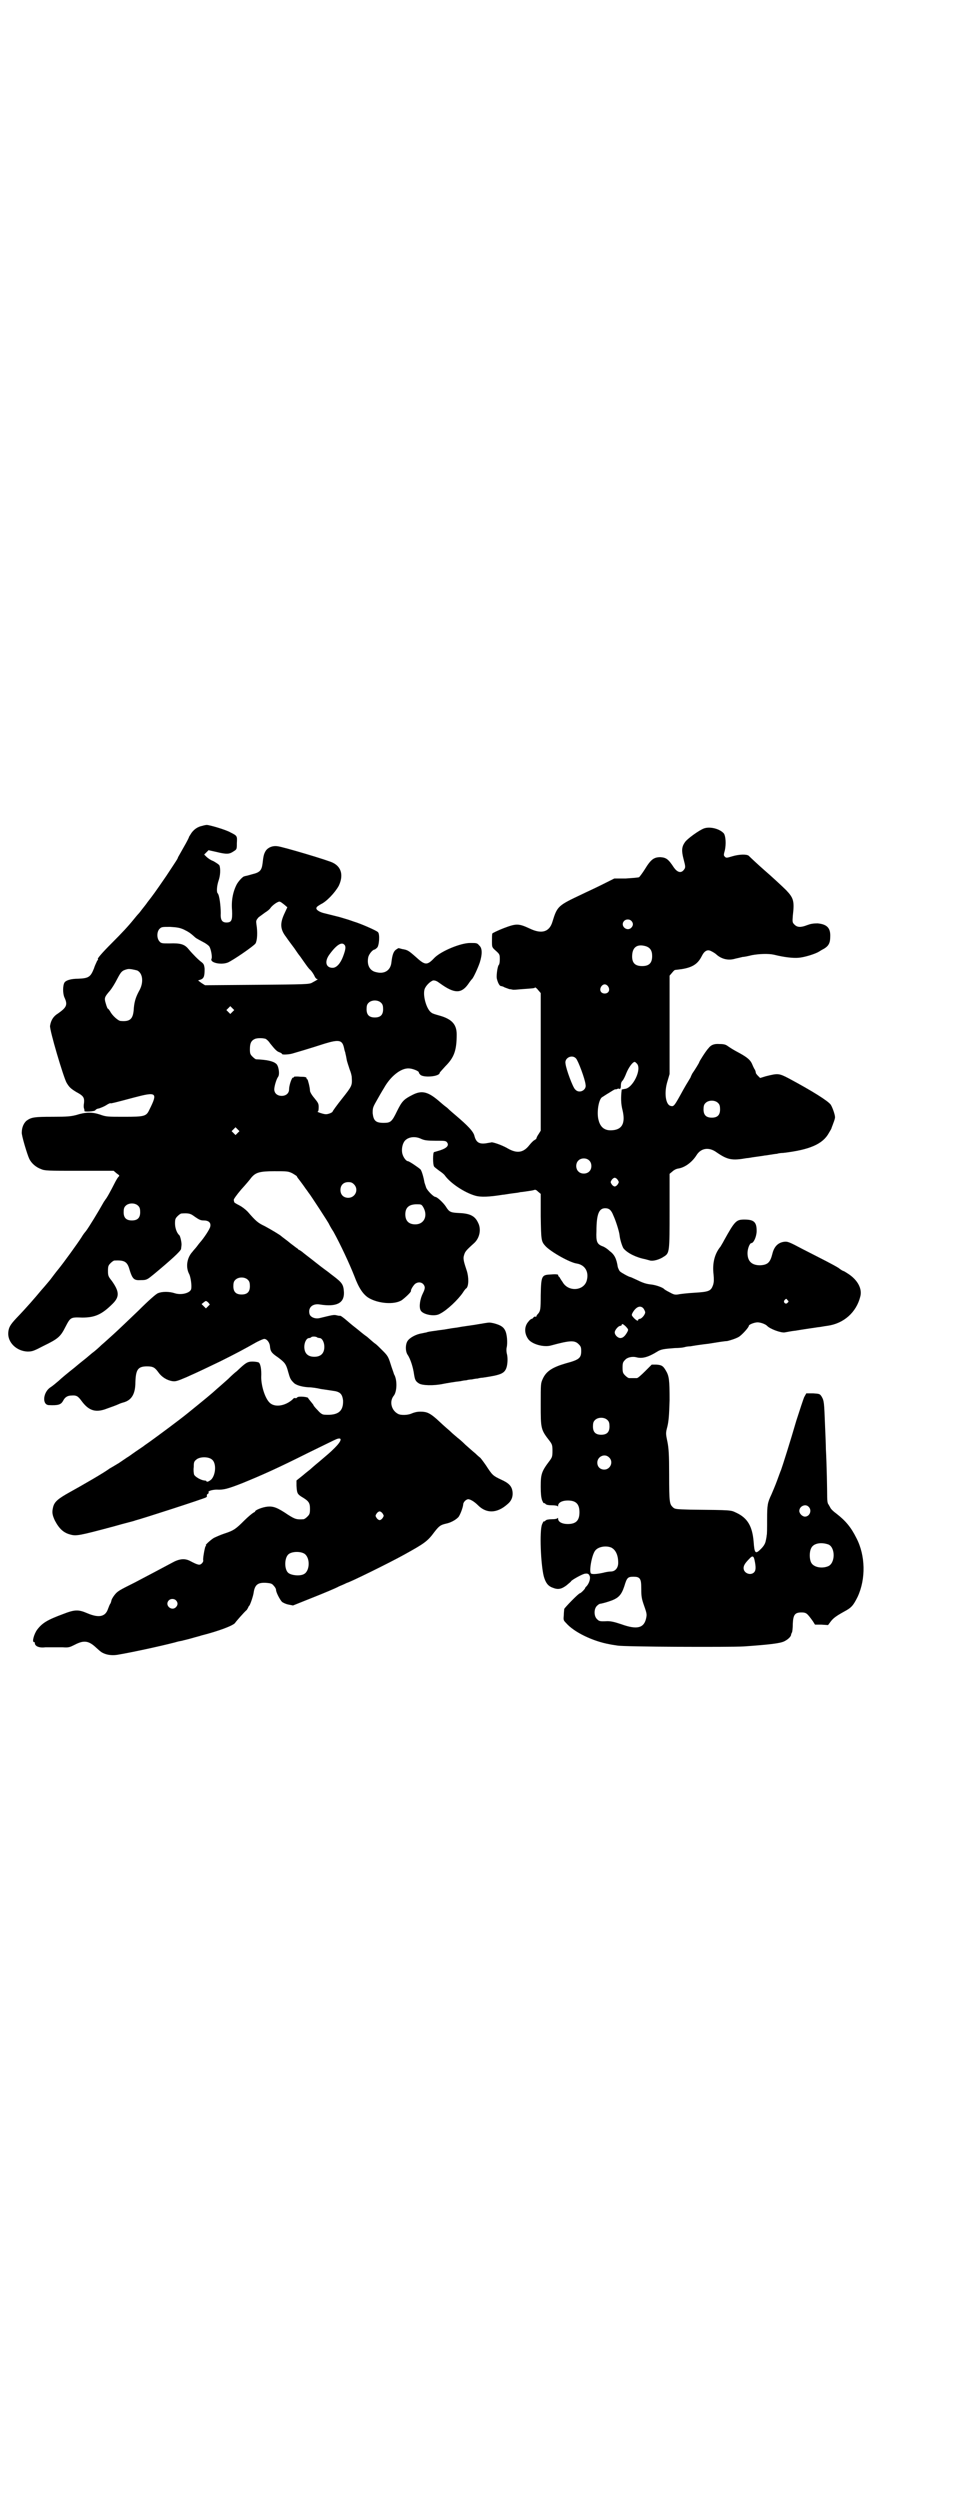 <?xml version="1.0" standalone="no"?>
<!DOCTYPE svg PUBLIC "-//W3C//DTD SVG 20010904//EN"
 "http://www.w3.org/TR/2001/REC-SVG-20010904/DTD/svg10.dtd">
<svg version="1.0" xmlns="http://www.w3.org/2000/svg"
 width="1106pt" height="2870pt" viewBox="0 0 1106 2870"
 preserveAspectRatio="xMidYMid meet">
<g transform="translate(0,2870) scale(0.5,-0.5)"
fill="#000000" stroke="none">
<path d="M465 3844 c-11 -2 -19 -8 -25 -16 -3 -5 -6 -9 -6 -10 0 -1 -5 -11
-12 -23 -6 -11 -12 -21 -13 -23 -1 -4 -2 -5 -27 -43 -26 -38 -32 -46 -43 -60
-4 -6 -10 -13 -13 -17 -3 -4 -6 -8 -8 -10 -2 -2 -7 -8 -11 -13 -13 -16 -26
-30 -51 -55 -21 -21 -34 -36 -31 -36 1 0 0 -2 -2 -4 -1 -3 -5 -10 -7 -17 -8
-20 -12 -23 -36 -24 -18 0 -29 -4 -32 -9 -4 -7 -4 -25 0 -34 8 -17 5 -23 -15
-37 -10 -6 -16 -15 -18 -28 -2 -8 31 -119 38 -131 6 -10 9 -13 22 -21 17 -9
19 -13 18 -25 -1 -5 -1 -11 0 -13 1 -2 1 -5 1 -6 0 -2 23 -1 25 2 1 2 5 4 8 4
3 1 11 4 16 7 6 4 11 6 11 5 0 -1 12 2 53 13 53 14 56 12 36 -28 -7 -15 -11
-16 -58 -16 -38 0 -41 0 -55 5 -18 6 -33 6 -55 -1 -12 -3 -19 -4 -54 -4 -42 0
-49 -1 -60 -9 -6 -5 -11 -15 -11 -27 -1 -6 13 -52 17 -60 5 -11 16 -20 27 -24
9 -4 15 -4 89 -4 l78 0 7 -6 c7 -5 7 -5 4 -8 -2 -2 -6 -9 -9 -15 -8 -16 -19
-36 -21 -37 0 -1 -3 -4 -5 -8 -10 -18 -33 -56 -40 -65 -1 -1 -6 -7 -10 -14 -9
-14 -40 -57 -53 -73 -5 -6 -11 -14 -14 -18 -3 -4 -6 -8 -7 -9 -1 -1 -9 -11
-18 -21 -15 -18 -33 -39 -58 -65 -14 -15 -17 -21 -18 -32 -2 -23 19 -43 44
-44 11 0 14 1 37 13 33 16 39 21 50 43 12 23 12 23 39 22 29 0 45 7 70 32 16
16 15 28 -2 52 -8 10 -9 12 -9 23 0 11 1 13 6 18 3 3 7 6 9 6 21 1 28 -2 33
-16 8 -27 11 -30 28 -29 13 0 14 1 30 14 36 30 62 53 62 58 0 2 1 7 1 10 0 6
-3 19 -5 21 -6 5 -10 17 -10 27 0 10 1 12 6 17 3 3 7 6 9 6 15 1 20 0 27 -5
14 -10 17 -11 24 -11 11 0 17 -5 15 -14 -1 -6 -15 -27 -24 -37 -1 -1 -4 -5 -7
-9 -3 -4 -8 -9 -10 -12 -13 -14 -16 -36 -7 -52 3 -7 6 -26 4 -34 -3 -9 -23
-14 -38 -9 -12 4 -29 4 -38 0 -4 -1 -23 -18 -45 -40 -22 -21 -47 -45 -57 -54
-10 -9 -22 -20 -28 -25 -5 -5 -15 -14 -22 -19 -7 -6 -12 -10 -13 -11 -1 -1
-13 -10 -27 -22 -14 -11 -31 -25 -36 -30 -6 -5 -14 -12 -19 -15 -17 -11 -20
-40 -4 -41 22 -1 28 1 33 10 4 8 10 12 19 12 11 1 15 -1 23 -12 16 -22 31 -27
53 -20 17 6 28 10 32 12 2 1 7 3 11 4 19 5 28 19 28 47 1 29 6 36 27 36 14 0
18 -3 26 -14 7 -10 19 -18 32 -20 7 -1 11 0 32 9 38 17 39 18 79 37 36 18 53
27 83 44 8 4 15 7 17 7 6 0 12 -8 13 -16 1 -12 3 -16 18 -26 16 -12 19 -15 24
-34 4 -14 5 -17 12 -24 5 -6 19 -10 34 -11 8 0 21 -2 29 -4 8 -1 20 -3 27 -4
17 -2 22 -7 24 -22 1 -25 -11 -35 -42 -33 -5 0 -9 2 -16 10 -6 6 -10 11 -10
12 0 1 -3 4 -6 8 -3 4 -6 7 -6 8 0 3 -22 5 -25 2 -2 -2 -4 -3 -4 -2 -2 1 -5 0
-7 -3 -18 -16 -43 -19 -54 -6 -10 11 -18 38 -18 57 1 19 -2 32 -6 34 -2 1 -9
2 -14 2 -12 0 -16 -3 -36 -22 -3 -2 -12 -10 -20 -18 -8 -7 -19 -17 -25 -22
-13 -12 -29 -25 -66 -55 -22 -18 -71 -54 -89 -67 -7 -5 -13 -9 -14 -10 -1 -1
-9 -6 -19 -13 -10 -7 -18 -13 -19 -13 -1 -1 -9 -6 -19 -13 -10 -6 -20 -12 -22
-13 -10 -8 -62 -38 -91 -54 -27 -15 -35 -22 -38 -34 -3 -12 -2 -18 4 -31 10
-19 20 -28 35 -32 14 -4 20 -3 102 19 24 7 46 12 47 13 16 4 155 49 163 53 2
1 3 3 2 4 0 1 0 3 2 4 2 1 3 3 2 4 -2 3 10 6 19 6 15 -1 26 2 59 15 49 20 84
36 150 69 33 16 63 31 66 32 14 5 12 -4 -4 -20 -13 -13 -14 -13 -36 -32 -11
-9 -20 -17 -21 -18 -1 -1 -8 -6 -16 -13 l-15 -12 0 -12 c1 -17 2 -19 11 -25
17 -10 20 -14 20 -28 0 -11 -1 -13 -6 -18 -3 -3 -7 -6 -9 -6 -16 -1 -19 0 -35
10 -25 17 -34 20 -47 19 -12 -1 -29 -8 -29 -11 0 -1 -2 -2 -4 -3 -2 -1 -12 -9
-21 -18 -19 -19 -24 -23 -46 -30 -9 -3 -20 -8 -24 -10 -8 -5 -21 -17 -18 -17
1 0 1 -1 -1 -2 -2 -4 -7 -32 -5 -33 0 -1 -1 -4 -3 -6 -5 -5 -8 -5 -27 5 -13 7
-26 5 -42 -4 -28 -15 -47 -25 -85 -45 -36 -18 -40 -20 -47 -29 -4 -5 -7 -11
-7 -12 0 -1 -1 -4 -2 -7 -2 -2 -4 -8 -6 -13 -6 -18 -21 -21 -47 -10 -21 9 -29
9 -57 -2 -35 -13 -47 -20 -59 -36 -7 -10 -12 -28 -7 -28 1 0 2 -1 2 -1 -1 -8
9 -13 24 -11 6 0 18 0 40 0 14 -1 16 0 28 6 21 11 32 9 49 -7 10 -9 12 -11 20
-14 8 -3 19 -4 30 -2 30 5 95 19 130 28 10 3 12 3 17 4 3 1 13 3 23 6 10 3 19
5 21 6 40 10 74 23 78 29 1 2 20 24 27 30 1 2 3 5 3 5 0 1 1 3 3 5 2 3 9 22
10 32 3 16 10 21 28 20 12 -1 14 -2 18 -7 3 -3 5 -7 5 -9 0 -6 9 -23 14 -28 3
-2 9 -5 15 -6 l10 -2 45 18 c25 10 52 21 61 26 10 4 18 8 18 8 4 0 96 45 132
65 45 25 53 30 69 52 11 14 14 16 27 19 10 2 21 8 27 14 4 3 12 24 12 31 1 5
6 10 11 11 5 0 14 -5 23 -14 19 -19 43 -19 67 2 10 8 14 18 12 31 -2 11 -8 18
-26 26 -19 9 -20 10 -35 33 -7 10 -13 18 -14 18 0 0 -5 4 -10 9 -5 4 -15 13
-23 20 -7 7 -15 14 -18 16 -2 2 -11 9 -18 16 -14 12 -17 15 -30 27 -15 13 -22
17 -37 17 -9 0 -15 -2 -20 -4 -8 -4 -25 -5 -32 -1 -15 8 -20 28 -10 41 8 9 9
37 1 50 -1 4 -5 14 -8 24 -5 16 -7 19 -18 30 -7 7 -14 14 -17 16 -2 1 -11 9
-19 16 -9 6 -19 15 -23 18 -4 3 -14 11 -22 18 -8 7 -15 12 -16 12 -1 0 -4 0
-8 1 -7 2 -10 1 -39 -6 -11 -3 -22 2 -24 9 -4 15 7 25 24 22 38 -6 56 3 55 28
-1 18 -4 22 -25 38 -4 3 -8 6 -9 7 -1 1 -14 10 -29 22 -15 12 -30 23 -33 26
-3 2 -6 4 -6 4 -1 0 -3 1 -4 3 -2 1 -7 5 -11 8 -4 3 -8 6 -9 7 -1 1 -5 4 -9 7
-4 3 -8 6 -9 7 -3 3 -25 16 -38 23 -15 7 -20 11 -39 33 -7 7 -14 12 -20 15 -6
3 -11 6 -11 7 0 1 -1 3 -1 5 -1 1 6 11 17 24 11 12 21 24 23 27 10 12 19 15
53 15 30 0 32 0 42 -5 5 -3 10 -6 10 -7 0 -1 3 -5 7 -10 3 -4 9 -12 13 -18 4
-5 7 -10 8 -11 2 -2 46 -69 46 -71 0 0 4 -8 10 -17 16 -29 37 -74 48 -102 10
-27 20 -42 33 -50 22 -13 59 -16 76 -5 8 6 21 18 21 21 -1 2 4 11 9 16 6 5 14
5 19 0 5 -6 5 -10 -1 -22 -6 -12 -9 -30 -5 -38 4 -10 33 -16 45 -8 16 8 41 32
52 48 3 5 7 10 8 10 6 5 6 26 1 41 -6 18 -8 25 -7 32 3 11 3 12 23 30 14 12
18 33 10 48 -7 15 -18 21 -43 22 -20 1 -23 2 -31 15 -6 9 -20 22 -24 22 -4 0
-18 14 -21 21 -1 3 -3 9 -4 12 -2 12 -6 26 -9 30 -4 4 -26 19 -29 19 -4 0 -11
9 -13 18 -2 9 0 22 6 29 8 9 24 11 38 4 7 -3 13 -4 32 -4 22 0 24 0 27 -4 5
-7 -1 -13 -16 -18 -7 -2 -13 -4 -14 -4 -3 -1 -3 -29 0 -33 1 -2 7 -6 12 -10 6
-4 11 -8 13 -11 13 -18 45 -39 69 -46 13 -4 33 -3 64 2 3 0 13 2 21 3 8 1 17
2 19 3 2 0 10 1 16 2 7 1 14 2 16 3 3 1 5 0 9 -4 l6 -5 0 -52 c1 -55 1 -57 11
-68 12 -13 56 -38 72 -40 18 -3 28 -18 23 -38 -6 -25 -43 -28 -56 -4 -3 4 -6
9 -7 11 -2 1 -3 3 -3 5 0 1 -5 2 -16 1 -22 -1 -23 -2 -24 -48 0 -33 -1 -35 -5
-41 -3 -3 -5 -6 -5 -7 0 -1 -1 -2 -2 -1 -1 1 -3 0 -5 -2 -1 -2 -3 -3 -4 -3 -1
0 -5 -3 -7 -6 -10 -11 -10 -27 -1 -40 8 -12 36 -20 53 -15 44 12 54 12 63 3 5
-5 6 -7 6 -16 0 -16 -5 -20 -35 -28 -31 -9 -45 -18 -53 -35 -5 -11 -5 -11 -5
-59 0 -57 0 -58 21 -85 5 -7 6 -9 6 -22 0 -13 -1 -15 -6 -22 -19 -25 -21 -31
-21 -60 0 -16 1 -25 3 -31 2 -5 4 -8 4 -7 1 0 3 0 4 -2 2 -2 7 -3 15 -3 7 0
12 -1 13 -2 0 -2 1 -1 1 1 0 7 9 12 22 12 19 0 27 -8 27 -27 0 -19 -8 -27 -27
-27 -13 0 -22 5 -22 12 0 2 -1 3 -1 2 -1 -2 -6 -3 -13 -3 -8 0 -13 -1 -15 -3
-1 -2 -3 -2 -4 -2 0 1 -2 -2 -4 -7 -6 -15 -3 -91 4 -119 4 -14 9 -22 20 -26
12 -5 20 -4 32 5 6 5 11 9 11 10 2 3 27 17 32 17 7 1 9 -1 11 -7 1 -6 -2 -15
-7 -21 -2 -2 -4 -4 -4 -5 0 -2 -10 -12 -12 -12 -3 0 -35 -33 -36 -36 0 -2 -1
-8 -1 -14 -1 -11 -1 -12 5 -18 18 -21 61 -42 100 -49 4 -1 12 -2 18 -3 14 -3
258 -4 291 -2 57 4 84 7 93 12 8 4 14 10 15 14 0 2 1 4 2 6 1 1 2 10 2 20 1
21 5 26 20 26 11 0 13 -2 26 -20 l5 -8 15 0 15 -1 6 8 c6 8 13 13 31 23 17 9
21 14 31 34 19 41 18 95 -3 135 -12 24 -24 39 -46 56 -7 5 -13 11 -14 14 -1 2
-3 5 -4 7 -2 2 -3 8 -3 17 0 13 -1 76 -3 110 0 9 -1 34 -2 56 -2 51 -2 55 -8
65 -4 6 -5 6 -19 7 l-16 0 -5 -9 c-2 -5 -10 -29 -18 -54 -13 -45 -32 -105 -35
-113 -1 -2 -5 -13 -9 -24 -4 -11 -10 -25 -13 -32 -9 -19 -10 -24 -10 -58 0
-18 0 -34 -1 -36 0 -2 -1 -8 -2 -12 -1 -6 -4 -12 -11 -19 -13 -13 -15 -11 -17
17 -3 35 -14 54 -40 66 -13 6 -8 6 -105 7 -34 1 -36 1 -41 6 -7 7 -8 11 -8 74
0 46 -1 61 -4 76 -4 19 -4 20 0 35 3 13 4 26 5 60 0 47 -1 56 -9 69 -6 10 -9
12 -21 13 l-11 0 -15 -15 c-9 -9 -17 -16 -19 -16 -4 0 -14 0 -18 0 -2 0 -6 3
-9 6 -5 5 -6 7 -6 18 0 11 1 13 6 18 5 6 17 8 25 6 14 -4 28 0 49 13 8 5 14 6
40 8 9 0 19 1 22 2 3 1 9 2 14 2 5 1 24 4 42 6 18 3 37 6 42 6 9 2 24 7 29 11
9 7 21 21 21 24 0 3 13 8 20 8 7 0 18 -4 22 -8 6 -7 33 -17 41 -15 6 1 15 3
25 4 11 2 45 7 52 8 3 0 12 2 20 3 38 5 67 31 76 67 5 18 -6 38 -27 52 -6 4
-11 7 -12 7 -1 0 -6 3 -11 7 -13 8 -35 19 -82 43 -32 17 -35 18 -43 17 -14 -2
-23 -11 -27 -28 -5 -20 -11 -25 -28 -26 -19 0 -29 9 -29 28 0 10 5 23 9 23 5
0 12 15 12 28 0 20 -6 26 -28 26 -19 0 -22 -3 -47 -48 -3 -6 -7 -12 -8 -14
-14 -17 -19 -39 -16 -64 1 -12 1 -17 -1 -24 -5 -14 -9 -16 -43 -18 -17 -1 -34
-3 -38 -4 -7 -1 -10 0 -19 5 -6 3 -11 6 -12 7 -3 4 -20 10 -31 11 -9 1 -17 3
-29 9 -9 4 -17 8 -18 8 -3 0 -21 10 -24 13 -2 2 -4 7 -5 10 -3 20 -8 29 -19
37 -5 5 -13 10 -17 11 -12 5 -14 11 -13 34 0 40 6 53 20 53 9 0 14 -4 19 -17
6 -13 13 -36 14 -44 1 -11 6 -26 9 -31 9 -11 29 -21 50 -25 3 -1 8 -2 11 -3 7
-2 22 2 32 9 13 8 13 11 13 105 l0 85 6 5 c3 3 8 6 13 7 16 2 33 15 43 31 10
16 28 19 45 7 26 -18 36 -20 70 -14 2 0 9 1 14 2 13 2 23 3 27 4 2 0 8 1 14 2
6 1 13 2 15 2 2 1 9 2 14 2 60 7 91 20 105 46 3 5 6 10 6 11 0 1 2 5 4 11 2 5
4 11 4 14 0 6 -6 23 -10 29 -7 9 -42 31 -96 60 -23 12 -25 12 -53 5 l-13 -4
-5 5 c-3 3 -5 6 -5 7 0 2 -1 5 -2 7 -1 1 -4 7 -6 12 -4 10 -11 16 -29 26 -15
8 -18 10 -27 16 -5 4 -10 5 -19 5 -13 1 -20 -2 -26 -10 -5 -5 -21 -30 -21 -32
0 -1 -9 -16 -16 -26 -1 -2 -3 -6 -4 -9 -2 -3 -4 -7 -6 -10 -2 -3 -6 -10 -10
-17 -22 -40 -22 -40 -30 -38 -11 3 -15 30 -7 56 l5 17 0 113 0 113 6 7 c3 4 6
6 6 6 1 0 8 1 16 2 25 4 37 12 46 30 6 12 13 16 22 11 4 -2 9 -5 11 -7 12 -11
28 -15 44 -10 5 1 13 3 17 4 4 0 13 2 21 4 16 3 38 4 51 1 24 -6 44 -8 56 -7
14 1 39 9 47 14 3 2 8 5 12 7 10 6 14 13 14 27 1 20 -7 29 -29 31 -10 0 -16
-1 -24 -4 -15 -6 -23 -5 -29 1 -5 5 -5 6 -4 20 4 34 2 41 -15 59 -9 9 -35 33
-49 45 -15 13 -34 31 -37 34 -4 4 -21 4 -38 -1 -13 -4 -14 -4 -17 -1 -3 3 -3
4 0 15 3 14 2 31 -2 38 -9 11 -32 17 -46 12 -11 -4 -39 -24 -44 -32 -7 -10 -8
-19 -3 -38 5 -19 5 -20 0 -26 -6 -7 -14 -5 -22 6 -13 20 -18 23 -31 24 -15 0
-22 -5 -36 -28 -5 -8 -11 -16 -13 -18 -3 -1 -16 -2 -31 -3 l-26 0 -30 -15
c-16 -8 -36 -17 -44 -21 -55 -26 -57 -27 -68 -63 -7 -24 -25 -29 -52 -16 -26
12 -31 12 -60 1 -13 -5 -25 -11 -26 -12 -1 -2 -1 -10 -1 -18 0 -14 0 -14 9
-22 9 -8 9 -9 9 -20 0 -6 -1 -11 -2 -12 -3 -2 -6 -23 -5 -31 2 -9 6 -18 10
-18 1 0 5 -1 8 -3 3 -1 8 -3 11 -4 3 0 6 -1 7 -1 1 -1 11 0 22 1 28 2 29 2 30
4 1 0 4 -2 7 -6 l6 -7 0 -158 0 -158 -5 -8 c-3 -4 -5 -9 -5 -10 0 -1 -2 -2 -5
-4 -2 -1 -7 -6 -11 -11 -14 -18 -29 -20 -51 -7 -12 7 -35 15 -37 13 -1 0 -6
-1 -12 -2 -15 -2 -22 2 -26 16 -2 11 -16 25 -43 48 -7 6 -13 11 -15 13 -2 2
-5 5 -8 7 -3 2 -11 9 -18 15 -24 20 -38 23 -59 12 -20 -10 -24 -15 -35 -37
-12 -25 -15 -27 -31 -27 -18 0 -23 5 -25 22 0 11 0 13 8 27 5 9 13 23 18 31
15 27 39 46 57 45 8 0 23 -6 23 -9 0 -1 1 -3 3 -5 6 -8 45 -5 45 4 0 1 6 7 13
15 20 20 26 36 26 73 0 24 -12 36 -42 44 -7 2 -14 4 -16 6 -11 7 -20 38 -16
53 2 8 13 19 20 21 5 0 8 -1 16 -7 32 -23 48 -24 64 -2 4 6 8 11 9 12 3 2 14
26 18 38 6 19 6 33 -1 39 -5 6 -6 6 -21 6 -22 0 -65 -18 -81 -33 -18 -19 -22
-19 -44 1 -17 15 -19 16 -31 18 -4 1 -7 2 -8 2 0 1 -3 -1 -6 -3 -6 -4 -9 -12
-11 -30 -2 -18 -16 -27 -35 -22 -15 3 -22 17 -18 35 2 7 10 17 15 17 0 0 3 2
5 4 5 4 7 32 2 36 -4 4 -41 20 -55 24 -3 1 -11 4 -18 6 -7 2 -16 5 -21 6 -20
5 -20 5 -32 8 -10 3 -17 8 -15 12 0 2 5 5 10 8 13 6 32 26 41 42 11 23 7 43
-13 53 -8 5 -116 37 -127 38 -12 2 -23 -3 -28 -11 -4 -7 -5 -11 -7 -29 -2 -15
-6 -20 -23 -24 -7 -2 -14 -4 -15 -4 -1 0 -3 -1 -4 -1 -4 -1 -13 -11 -17 -18
-9 -17 -13 -38 -11 -60 1 -23 -1 -28 -13 -28 -10 0 -14 6 -13 22 0 16 -3 41
-7 45 -3 3 -2 17 2 29 4 11 5 27 2 35 -1 2 -7 6 -14 10 -6 2 -13 7 -16 10 l-5
5 5 5 5 5 18 -4 c24 -6 30 -5 39 1 8 5 8 5 8 19 1 17 1 17 -15 25 -10 6 -48
17 -54 17 -2 0 -7 -1 -10 -2z m188 -181 l7 -6 -6 -13 c-11 -23 -11 -37 3 -55
4 -6 13 -18 19 -26 6 -9 11 -16 12 -17 1 -1 5 -7 10 -14 5 -7 11 -16 15 -19 3
-3 7 -9 9 -13 2 -5 5 -8 7 -8 2 0 1 -1 -12 -8 -6 -4 -18 -4 -126 -5 l-120 -1
-8 5 -8 6 6 2 c8 3 9 9 9 25 -1 9 -2 11 -7 15 -7 5 -20 18 -30 30 -9 11 -18
14 -44 13 -17 0 -19 0 -23 5 -6 7 -6 21 0 28 5 5 6 5 25 5 16 -1 22 -2 31 -6
10 -5 14 -7 25 -17 2 -2 3 -3 20 -12 6 -3 11 -7 13 -9 4 -4 8 -24 6 -29 -5 -9
21 -15 37 -9 12 5 60 38 64 44 4 7 5 26 2 44 -1 8 -1 9 5 16 4 3 11 8 15 11 5
3 10 7 12 10 4 6 16 15 21 15 2 0 6 -3 11 -7z m797 -37 c5 -5 5 -11 0 -16 -10
-10 -27 5 -16 16 4 4 12 4 16 0z m-659 -55 c4 -4 3 -11 -3 -27 -6 -16 -15 -26
-24 -26 -16 0 -19 15 -7 31 16 22 28 29 34 22z m691 -3 c11 -3 16 -10 16 -23
0 -16 -7 -23 -23 -23 -16 0 -23 7 -23 22 0 21 11 29 30 24z m-1167 -56 c13 -6
16 -28 4 -48 -8 -15 -11 -26 -12 -44 -2 -20 -9 -26 -30 -24 -5 0 -19 12 -24
22 -2 3 -4 6 -5 6 -1 0 -3 5 -5 12 -4 13 -3 15 10 30 4 5 11 16 16 26 9 17 11
20 24 23 5 1 14 -1 22 -3z m1082 -37 c5 -8 1 -16 -8 -16 -9 0 -13 8 -8 16 2 3
5 5 8 5 3 0 6 -2 8 -5z m-521 -38 c3 -3 4 -7 4 -14 0 -13 -6 -19 -19 -19 -13
0 -19 6 -19 19 0 7 1 11 4 14 7 8 23 8 30 0z m-342 -20 l-5 -5 -4 4 -5 5 4 4
5 5 4 -4 5 -5 -4 -4z m76 -62 c2 -1 7 -5 10 -10 12 -15 16 -19 22 -21 3 -1 6
-3 6 -4 0 -2 16 -1 23 1 7 2 38 11 75 23 33 10 40 8 44 -9 1 -5 2 -9 3 -11 0
-2 2 -8 3 -15 1 -7 5 -17 7 -24 3 -7 5 -15 5 -19 1 -18 1 -19 -22 -48 -12 -15
-22 -29 -22 -30 0 -2 -11 -7 -17 -6 -4 0 -22 6 -17 6 1 0 2 3 2 10 0 8 -1 10
-10 21 -6 7 -10 14 -10 17 0 7 -5 26 -6 26 -1 0 -2 1 -2 3 0 2 -4 3 -15 3 -8
1 -14 0 -14 0 1 -1 0 -2 -2 -2 -3 0 -9 -18 -9 -27 0 -9 -7 -15 -17 -15 -10 0
-17 6 -17 15 0 7 5 24 9 29 4 6 1 26 -5 30 -7 6 -22 9 -46 10 -1 0 -5 3 -8 6
-5 5 -6 7 -6 17 0 14 3 20 12 24 6 2 17 2 24 0z m713 -45 c5 -5 21 -48 22 -60
3 -13 -15 -22 -24 -11 -5 4 -21 47 -22 59 -3 13 15 22 24 12z m140 -12 c12
-13 -10 -57 -28 -58 -4 -1 -7 -1 -7 -2 -2 -17 -2 -32 2 -47 7 -30 -1 -45 -25
-46 -16 -1 -26 7 -30 23 -5 17 0 48 8 53 2 1 9 6 16 10 8 5 14 9 15 8 1 0 2 0
4 1 2 1 4 1 5 0 1 -1 2 0 3 4 0 9 1 12 4 15 2 2 6 10 9 18 5 12 14 25 19 25 1
0 3 -2 5 -4z m187 -91 c3 -3 4 -7 4 -14 0 -13 -6 -19 -19 -19 -13 0 -19 6 -19
19 0 7 1 11 4 14 7 8 23 8 30 0z m-1104 -68 l-5 -5 -4 4 -5 5 4 4 5 5 4 -4 5
-5 -4 -4z m807 -63 c7 -6 7 -19 1 -25 -6 -7 -19 -7 -25 -1 -7 6 -7 19 -1 25 6
7 19 7 25 1z m66 -45 c3 -5 3 -5 0 -10 -2 -3 -5 -5 -7 -5 -2 0 -5 2 -7 5 -3 5
-3 5 0 10 2 3 5 5 7 5 2 0 5 -2 7 -5z m-606 -10 c12 -12 3 -31 -13 -31 -11 0
-18 7 -18 18 0 11 7 18 18 18 6 0 9 -1 13 -5z m-495 -50 c3 -3 4 -7 4 -14 0
-13 -6 -19 -19 -19 -13 0 -19 6 -19 19 0 7 1 11 4 14 7 8 23 8 30 0z m655 -4
c10 -19 1 -38 -19 -38 -15 0 -23 8 -23 23 0 17 10 24 30 23 7 0 8 -1 12 -8z
m-403 -166 c3 -3 4 -7 4 -14 0 -13 -6 -19 -19 -19 -13 0 -19 6 -19 19 0 7 1
11 4 14 7 8 23 8 30 0z m1239 -46 c3 -3 3 -3 0 -6 -4 -5 -11 1 -7 6 4 4 4 4 7
0z m-1331 -14 l-5 -5 -5 5 -5 5 5 4 c5 4 5 4 10 0 l4 -5 -4 -4z m1000 -5 c2
-3 4 -7 4 -9 0 -5 -8 -15 -13 -15 -1 0 -3 -1 -3 -2 0 -4 -4 -2 -10 4 -5 6 -6
6 -3 12 8 14 18 18 25 10z m-40 -42 c5 -6 6 -6 3 -12 -5 -9 -10 -14 -16 -14
-6 0 -13 7 -13 13 0 5 8 15 13 15 1 0 3 1 3 2 0 4 4 2 10 -4z m-709 -25 c1 0
3 -1 5 -1 6 0 11 -10 11 -20 0 -15 -8 -23 -23 -23 -15 0 -23 8 -23 23 0 10 5
20 11 20 2 0 4 1 5 2 1 2 12 2 14 -1z m667 -190 c3 -3 4 -7 4 -14 0 -13 -6
-19 -19 -19 -13 0 -19 6 -19 19 0 7 1 11 4 14 7 8 23 8 30 0z m3 -85 c11 -10
3 -28 -11 -28 -9 0 -16 6 -16 16 0 14 17 22 27 12z m-912 -5 c10 -8 9 -33 -1
-45 -5 -5 -12 -8 -12 -4 0 0 -2 1 -5 1 -8 1 -20 8 -23 13 -1 3 -2 10 -1 18 0
11 1 13 6 17 8 7 28 7 36 0z m1370 -108 c9 -8 3 -23 -8 -23 -6 0 -13 7 -13 13
0 11 14 17 21 10z m-978 -16 c3 -5 3 -5 0 -10 -2 -3 -5 -5 -7 -5 -2 0 -5 2 -7
5 -3 5 -3 5 0 10 2 3 5 5 7 5 2 0 5 -2 7 -5z m1024 -71 c16 -7 16 -43 -1 -50
-15 -6 -34 -2 -39 9 -4 8 -4 24 0 32 5 12 23 15 40 9z m-499 -7 c10 -5 16 -17
16 -35 0 -12 -7 -20 -17 -20 -3 0 -11 -1 -18 -3 -14 -3 -26 -4 -28 -1 -4 7 3
45 11 53 7 8 24 11 36 6z m-705 -14 c14 -9 13 -40 -1 -47 -9 -5 -29 -3 -36 3
-9 8 -9 33 0 42 7 7 27 8 37 2z m1034 -14 c4 -18 3 -25 -1 -29 -8 -8 -24 -2
-24 10 0 6 4 12 13 21 7 8 10 7 12 -2z m-264 -43 c3 -4 4 -8 4 -25 0 -17 1
-22 7 -39 6 -17 6 -19 4 -28 -5 -22 -21 -26 -57 -13 -15 5 -23 7 -32 7 -18 -1
-19 0 -24 5 -7 7 -7 23 0 30 3 3 6 5 8 5 1 0 10 2 19 5 22 7 29 14 36 35 6 20
8 22 21 22 8 0 11 -1 14 -4z m-1065 -50 c5 -5 5 -11 0 -16 -10 -10 -27 5 -16
16 4 4 12 4 16 0z"/>
<path d="M1112 2702 c-5 -1 -13 -2 -18 -3 -5 -1 -14 -2 -20 -3 -6 -1 -15 -2
-19 -3 -4 -1 -16 -2 -26 -4 -10 -2 -22 -3 -27 -4 -15 -2 -21 -3 -22 -4 -1 0
-5 -1 -10 -2 -14 -2 -29 -10 -34 -18 -5 -8 -5 -23 0 -31 7 -10 13 -30 15 -45
2 -12 3 -16 11 -21 7 -5 34 -6 57 -1 5 1 28 5 39 6 4 1 10 2 13 2 3 1 9 2 13
2 4 1 10 2 13 2 3 1 9 2 12 2 40 6 49 9 54 22 3 8 4 24 1 34 -1 5 -1 11 0 14
2 10 1 30 -4 39 -4 8 -11 12 -26 16 -10 2 -9 2 -22 0z"/>
</g>
</svg>
